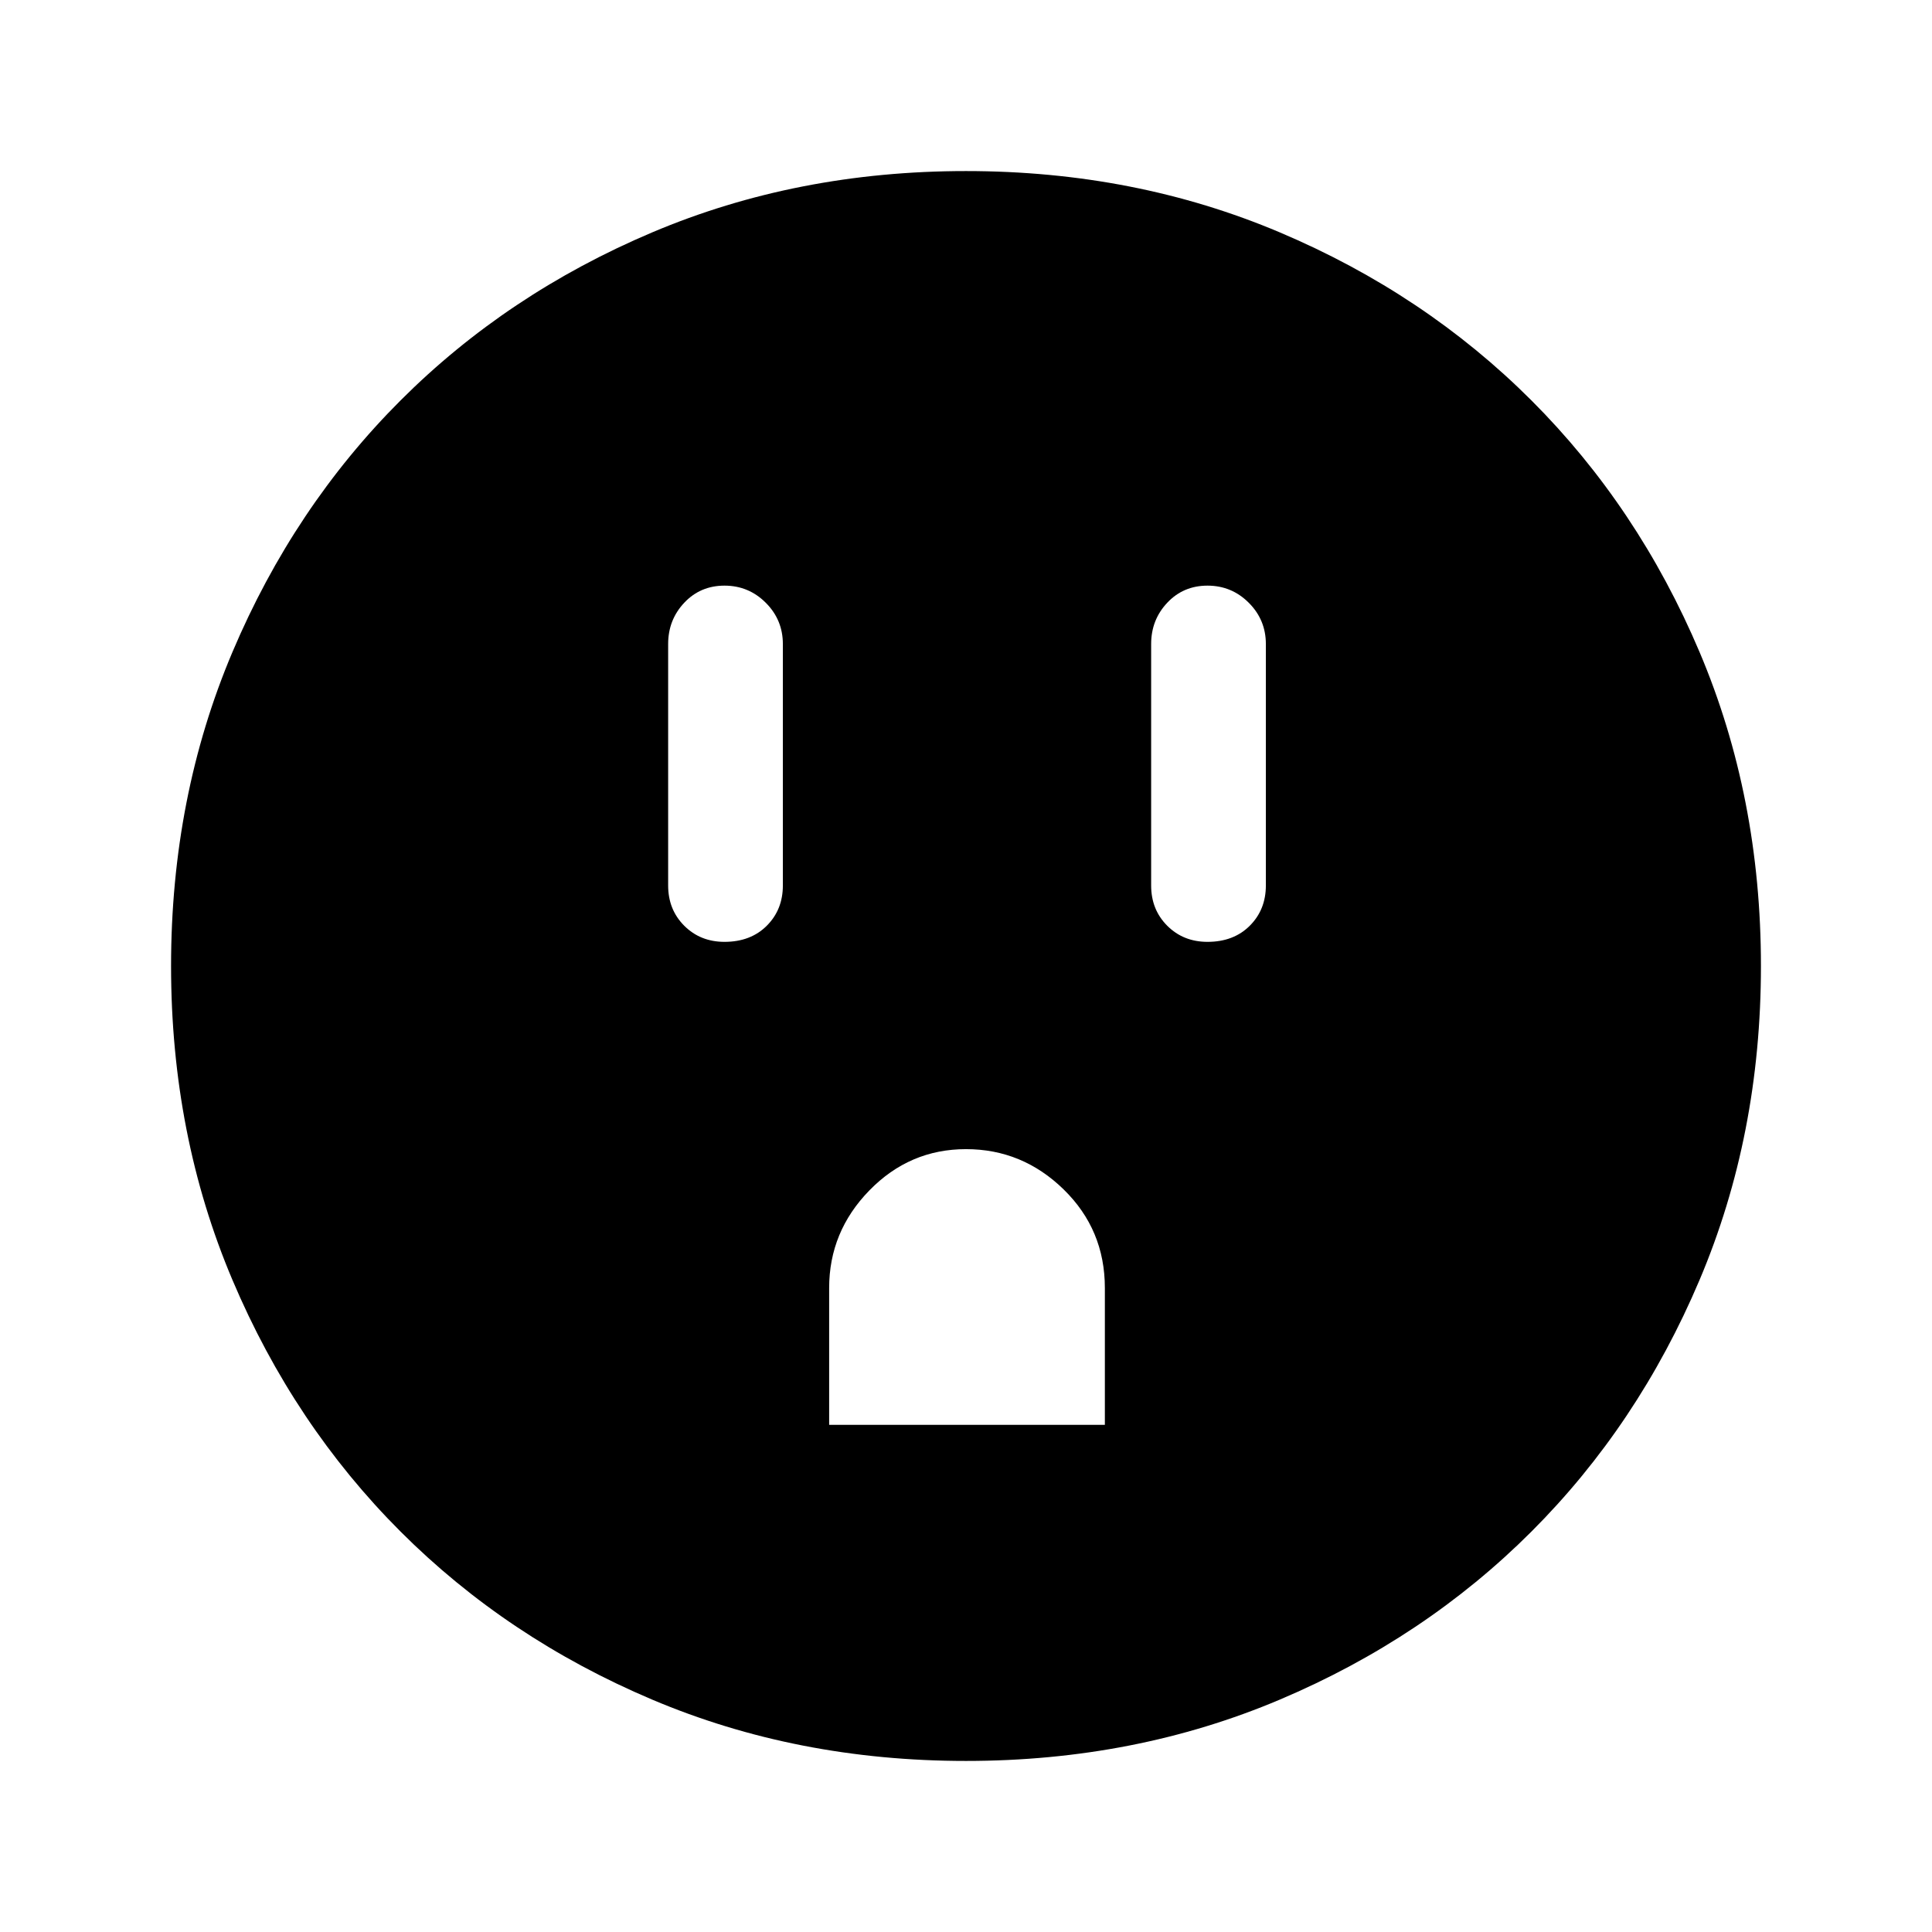 <svg xmlns="http://www.w3.org/2000/svg" height="48" width="48"><path d="M18 23.4Q18.65 23.4 19.05 23Q19.45 22.6 19.45 22V16Q19.45 15.4 19.025 14.975Q18.6 14.55 18 14.55Q17.4 14.55 17 14.975Q16.6 15.4 16.6 16V22Q16.6 22.6 17 23Q17.4 23.4 18 23.4ZM30 23.4Q30.65 23.4 31.05 23Q31.45 22.6 31.45 22V16Q31.45 15.4 31.025 14.975Q30.6 14.55 30 14.55Q29.4 14.55 29 14.975Q28.6 15.4 28.6 16V22Q28.6 22.6 29 23Q29.4 23.4 30 23.4ZM20.6 35.4H27.45V32Q27.45 30.55 26.425 29.55Q25.4 28.55 24 28.55Q22.6 28.55 21.6 29.575Q20.6 30.6 20.6 32ZM24 43.75Q19.8 43.75 16.2 42.225Q12.6 40.7 9.95 38.05Q7.3 35.4 5.775 31.8Q4.25 28.2 4.25 24Q4.25 19.8 5.775 16.2Q7.3 12.6 9.95 9.95Q12.6 7.3 16.2 5.775Q19.8 4.25 24 4.25Q28.2 4.25 31.8 5.775Q35.4 7.3 38.05 9.95Q40.7 12.6 42.225 16.2Q43.75 19.8 43.75 24Q43.75 28.2 42.225 31.8Q40.7 35.4 38.05 38.05Q35.4 40.7 31.8 42.225Q28.2 43.75 24 43.75Z"/></svg>